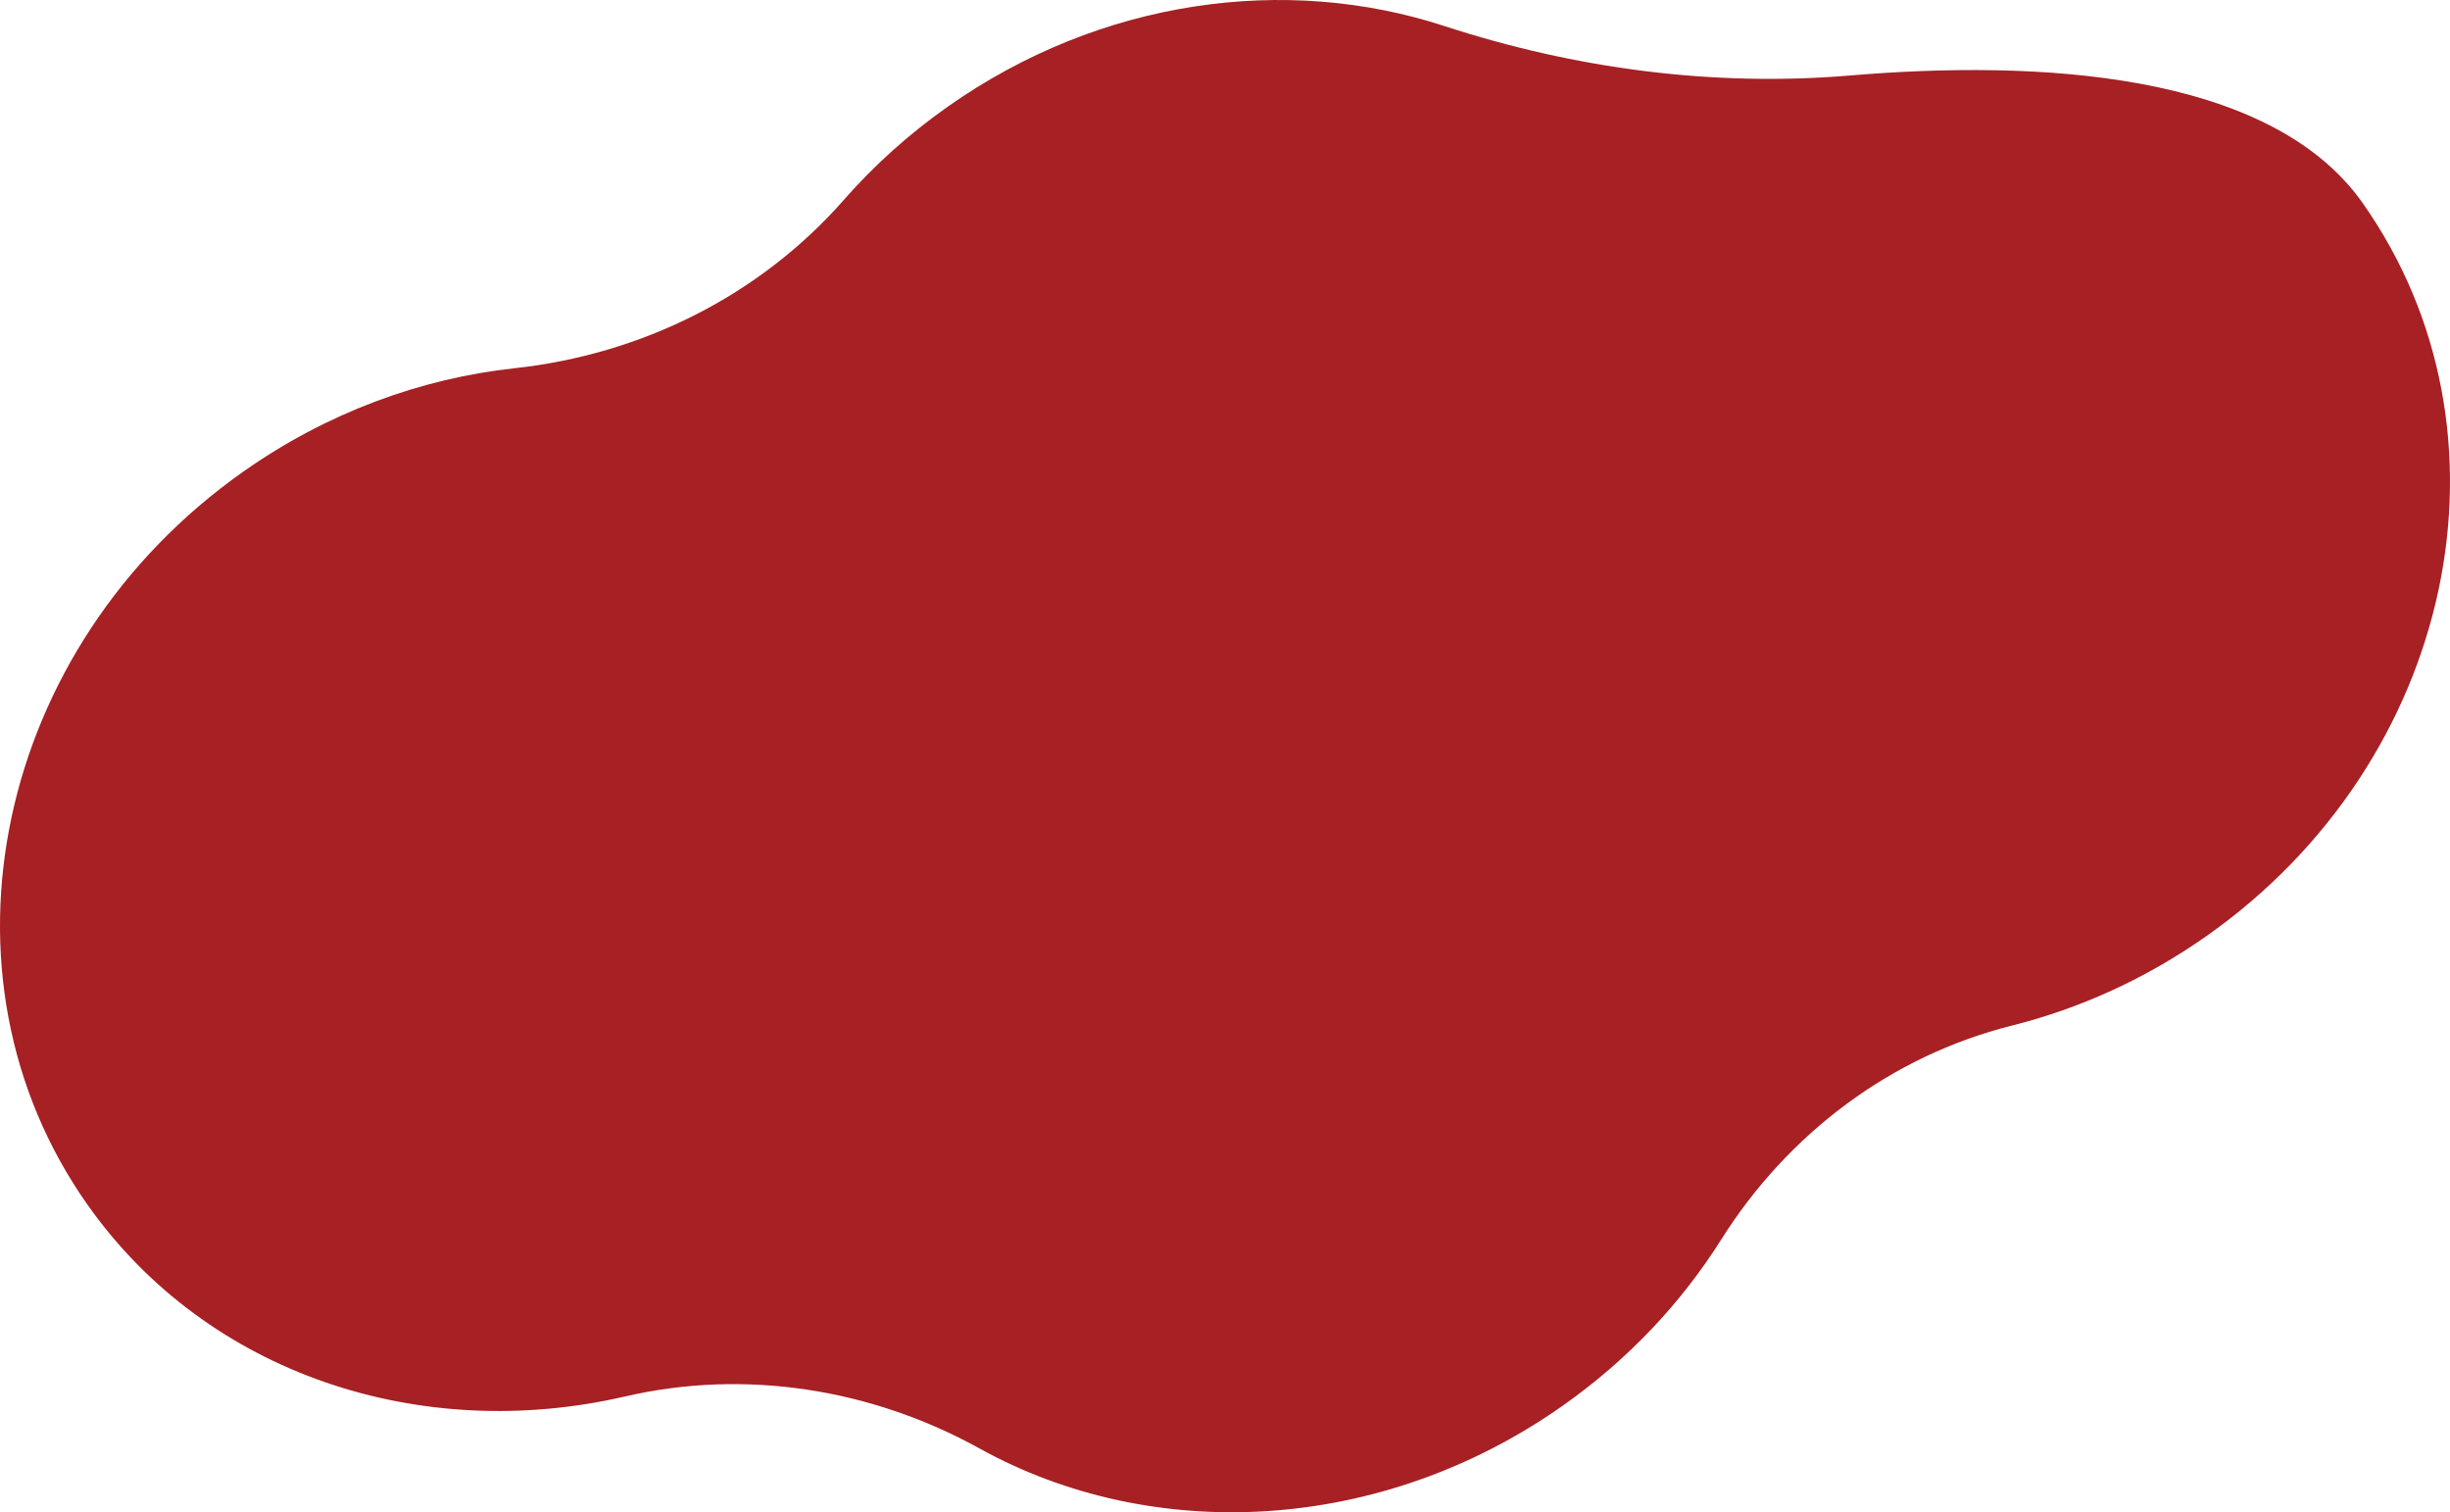 <?xml version="1.0" encoding="UTF-8"?>
<svg id="Layer_2" data-name="Layer 2" xmlns="http://www.w3.org/2000/svg" viewBox="0 0 1593.88 983.91">
  <defs>
    <style>
      .cls-1 {
        fill: #a72024;
        stroke-width: 0px;
      }
    </style>
  </defs>
  <g id="Layer_3_copy" data-name="Layer 3 copy">
    <path class="cls-1" d="M1203.93,49.1c-89.49,7.54-179.16-4.36-264.53-32.23-102.54-33.48-223.2-17.7-322.91,52.59-25.42,17.92-47.97,38.32-67.49,60.56-54.86,62.46-131.59,100.58-214.23,109.56-60.87,6.62-121.88,28.77-176.59,67.34C-3.21,420.68-48.56,634.17,56.88,783.75c78.16,110.88,217.24,155.5,349.71,124.83,78.31-18.13,160.44-5.04,230.78,33.89,112.18,62.09,260.69,55.72,379.47-28.02,42.63-30.05,77.16-67.06,102.95-108.01,43.31-68.77,110.29-119.4,189.12-139.18,43.94-11.02,87.03-30.38,126.79-58.41,161.39-113.77,206.74-327.26,101.29-476.84-60.65-86.03-213.52-92.99-333.06-82.92Z"/>
  </g>
</svg>